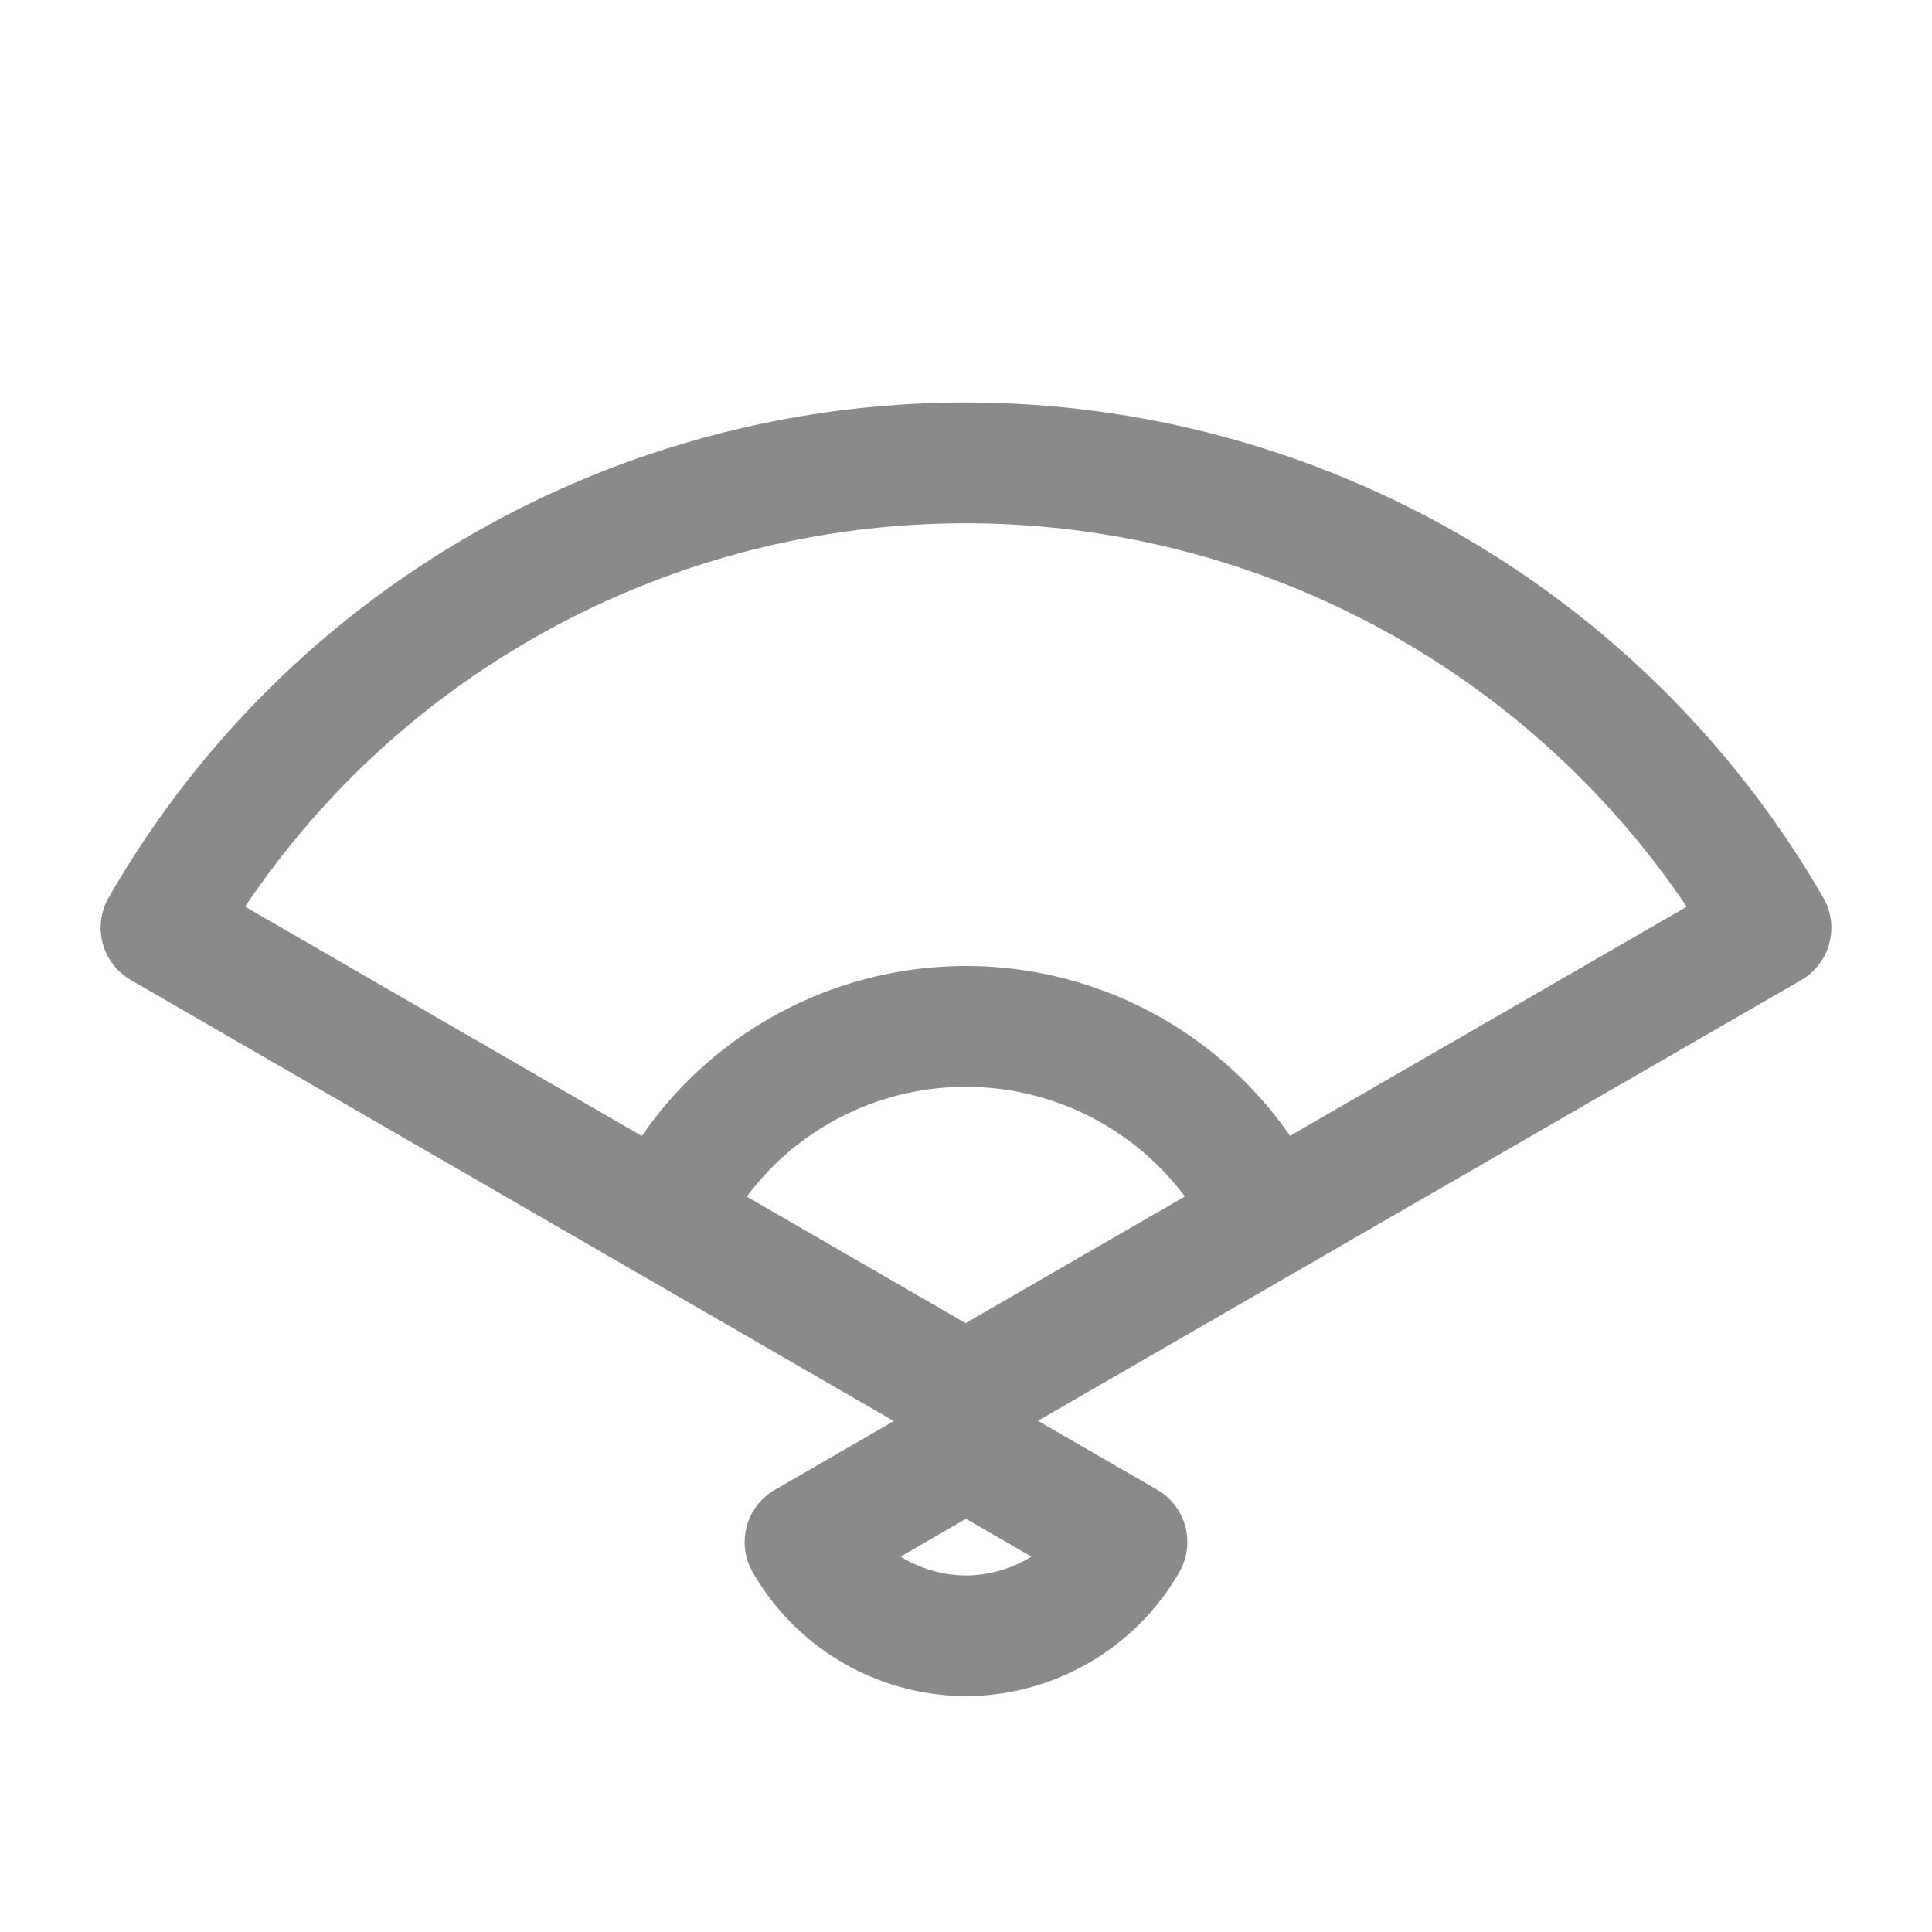 <?xml version="1.0" standalone="no"?><!DOCTYPE svg PUBLIC "-//W3C//DTD SVG 1.1//EN" "http://www.w3.org/Graphics/SVG/1.1/DTD/svg11.dtd"><svg t="1666148577787" class="icon" viewBox="0 0 1024 1024" version="1.1" xmlns="http://www.w3.org/2000/svg" p-id="9476" xmlns:xlink="http://www.w3.org/1999/xlink" width="200" height="200"><path d="M496 740.267a32 32 0 0 1 32 0l85.333 49.323a32 32 0 0 1 11.733 43.648 130.987 130.987 0 0 1-112.896 65.749h-0.341A130.987 130.987 0 0 1 398.933 833.28a32 32 0 0 1 11.733-43.648l85.333-49.28zM512 804.992l-34.688 20.053 1.493 0.853c10.069 5.931 21.547 9.045 33.195 9.131a66.987 66.987 0 0 0 34.688-9.984l-34.688-20.053z" fill="#8a8a8a" p-id="9477"></path><path d="M249.301 283.648a525.013 525.013 0 0 1 717.056 192.085 32 32 0 0 1-11.691 43.733L527.787 765.952a32 32 0 0 1-32 0l-426.453-246.528a32 32 0 0 1-11.776-43.605 520.96 520.96 0 0 1 191.744-192.171z m381.739 9.387a461.013 461.013 0 0 0-349.739 46.08 456.96 456.96 0 0 0-151.381 141.44l381.867 220.715 382.208-220.672a461.013 461.013 0 0 0-262.955-187.563z" fill="#8a8a8a" p-id="9478"></path><path d="M407.467 539.989a208.981 208.981 0 0 1 285.44 76.459 32 32 0 0 1-55.467 32 145.024 145.024 0 0 0-197.973-53.035 143.573 143.573 0 0 0-52.907 52.949 32 32 0 0 1-55.467-31.829 207.573 207.573 0 0 1 76.373-76.544z" fill="#8a8a8a" p-id="9479"></path></svg>